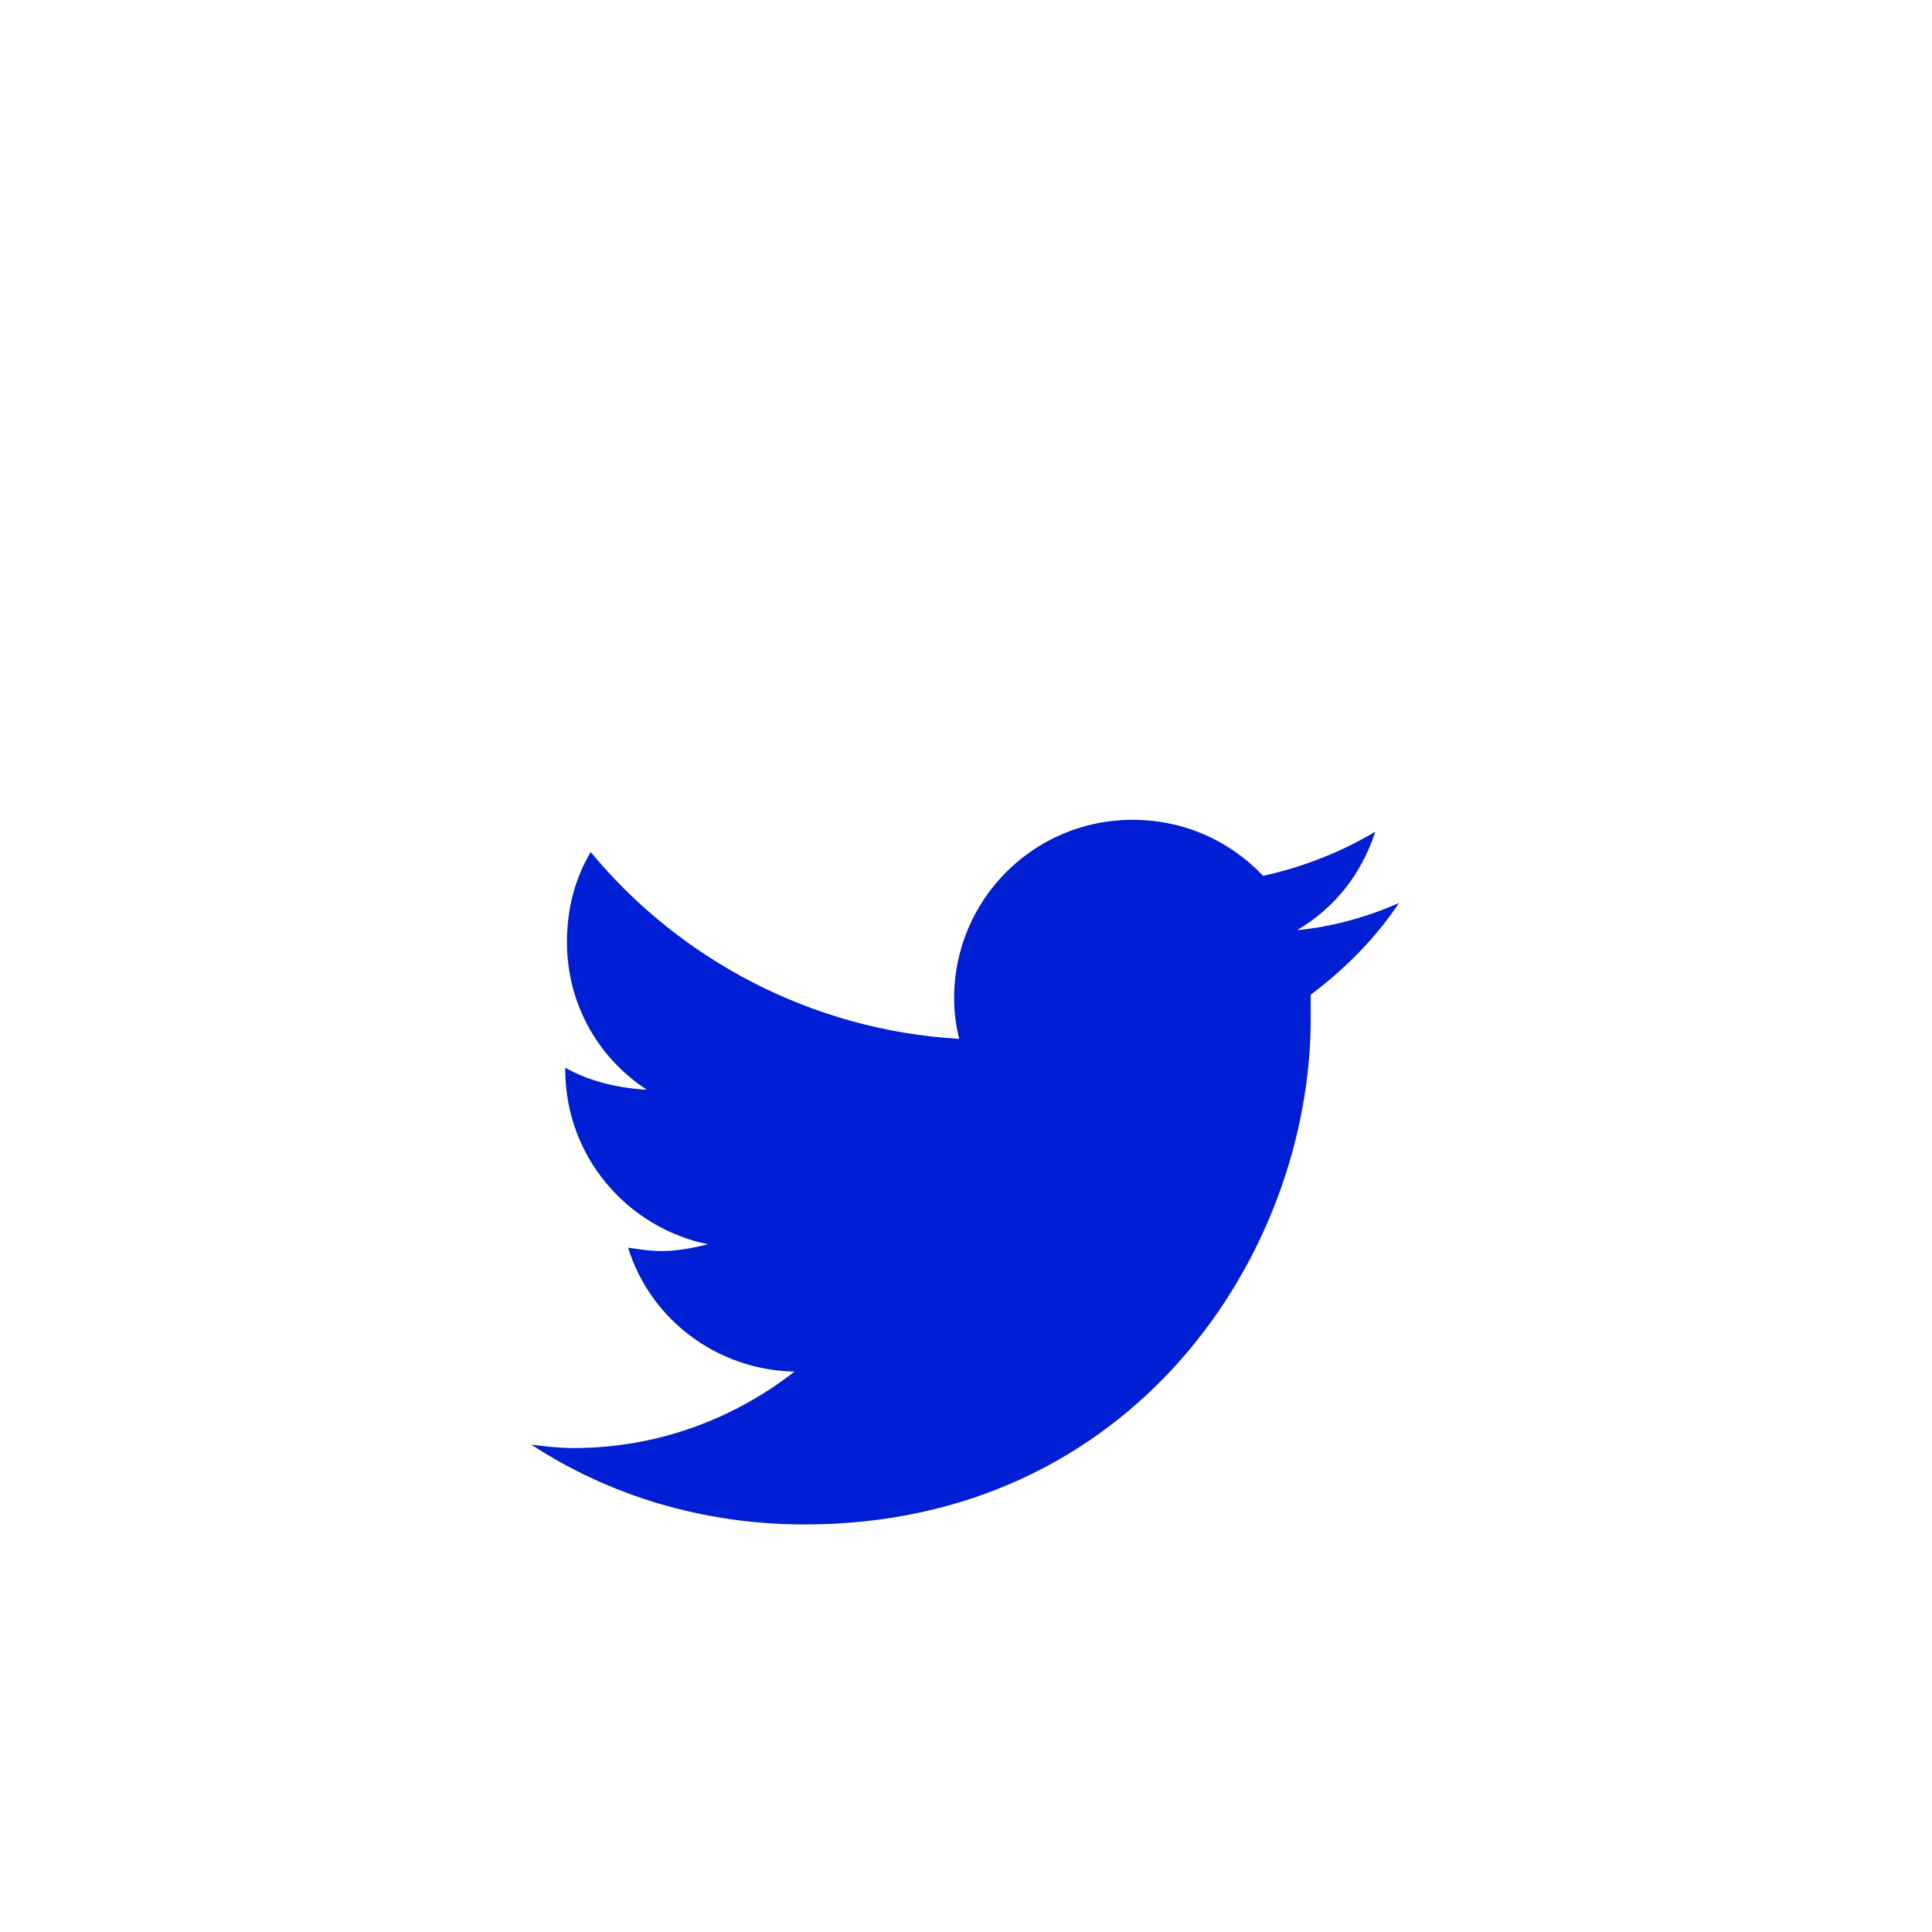 <svg width="40" height="40" viewBox="0 0 40 40" fill="none" xmlns="http://www.w3.org/2000/svg">
<g clip-path="url(#clip0_2_470)">
<circle cx="20" cy="20" r="20" fill="white"/>
<g filter="url(#filter0_d_2_470)">
<path d="M27.137 16.594C27.84 16.066 28.473 15.434 28.965 14.695C28.332 14.977 27.594 15.188 26.855 15.258C27.629 14.801 28.191 14.098 28.473 13.219C27.77 13.641 26.961 13.957 26.152 14.133C25.449 13.395 24.5 12.973 23.445 12.973C21.406 12.973 19.754 14.625 19.754 16.664C19.754 16.945 19.789 17.227 19.859 17.508C16.801 17.332 14.059 15.855 12.23 13.641C11.914 14.168 11.738 14.801 11.738 15.504C11.738 16.77 12.371 17.895 13.391 18.562C12.793 18.527 12.195 18.387 11.703 18.105V18.141C11.703 19.934 12.969 21.41 14.656 21.762C14.375 21.832 14.023 21.902 13.707 21.902C13.461 21.902 13.25 21.867 13.004 21.832C13.461 23.309 14.832 24.363 16.449 24.398C15.184 25.383 13.602 25.98 11.879 25.98C11.562 25.98 11.281 25.945 11 25.91C12.617 26.965 14.551 27.562 16.66 27.562C23.445 27.562 27.137 21.973 27.137 17.086C27.137 16.91 27.137 16.77 27.137 16.594Z" fill="#001ED3"/>
</g>
</g>
<defs>
<filter id="filter0_d_2_470" x="7" y="12.973" width="25.965" height="22.59" filterUnits="userSpaceOnUse" color-interpolation-filters="sRGB">
<feFlood flood-opacity="0" result="BackgroundImageFix"/>
<feColorMatrix in="SourceAlpha" type="matrix" values="0 0 0 0 0 0 0 0 0 0 0 0 0 0 0 0 0 0 127 0" result="hardAlpha"/>
<feOffset dy="4"/>
<feGaussianBlur stdDeviation="2"/>
<feComposite in2="hardAlpha" operator="out"/>
<feColorMatrix type="matrix" values="0 0 0 0 0 0 0 0 0 0 0 0 0 0 0 0 0 0 0.25 0"/>
<feBlend mode="normal" in2="BackgroundImageFix" result="effect1_dropShadow_2_470"/>
<feBlend mode="normal" in="SourceGraphic" in2="effect1_dropShadow_2_470" result="shape"/>
</filter>
<clipPath id="clip0_2_470">
<rect width="40" height="40" fill="white"/>
</clipPath>
</defs>
</svg>
